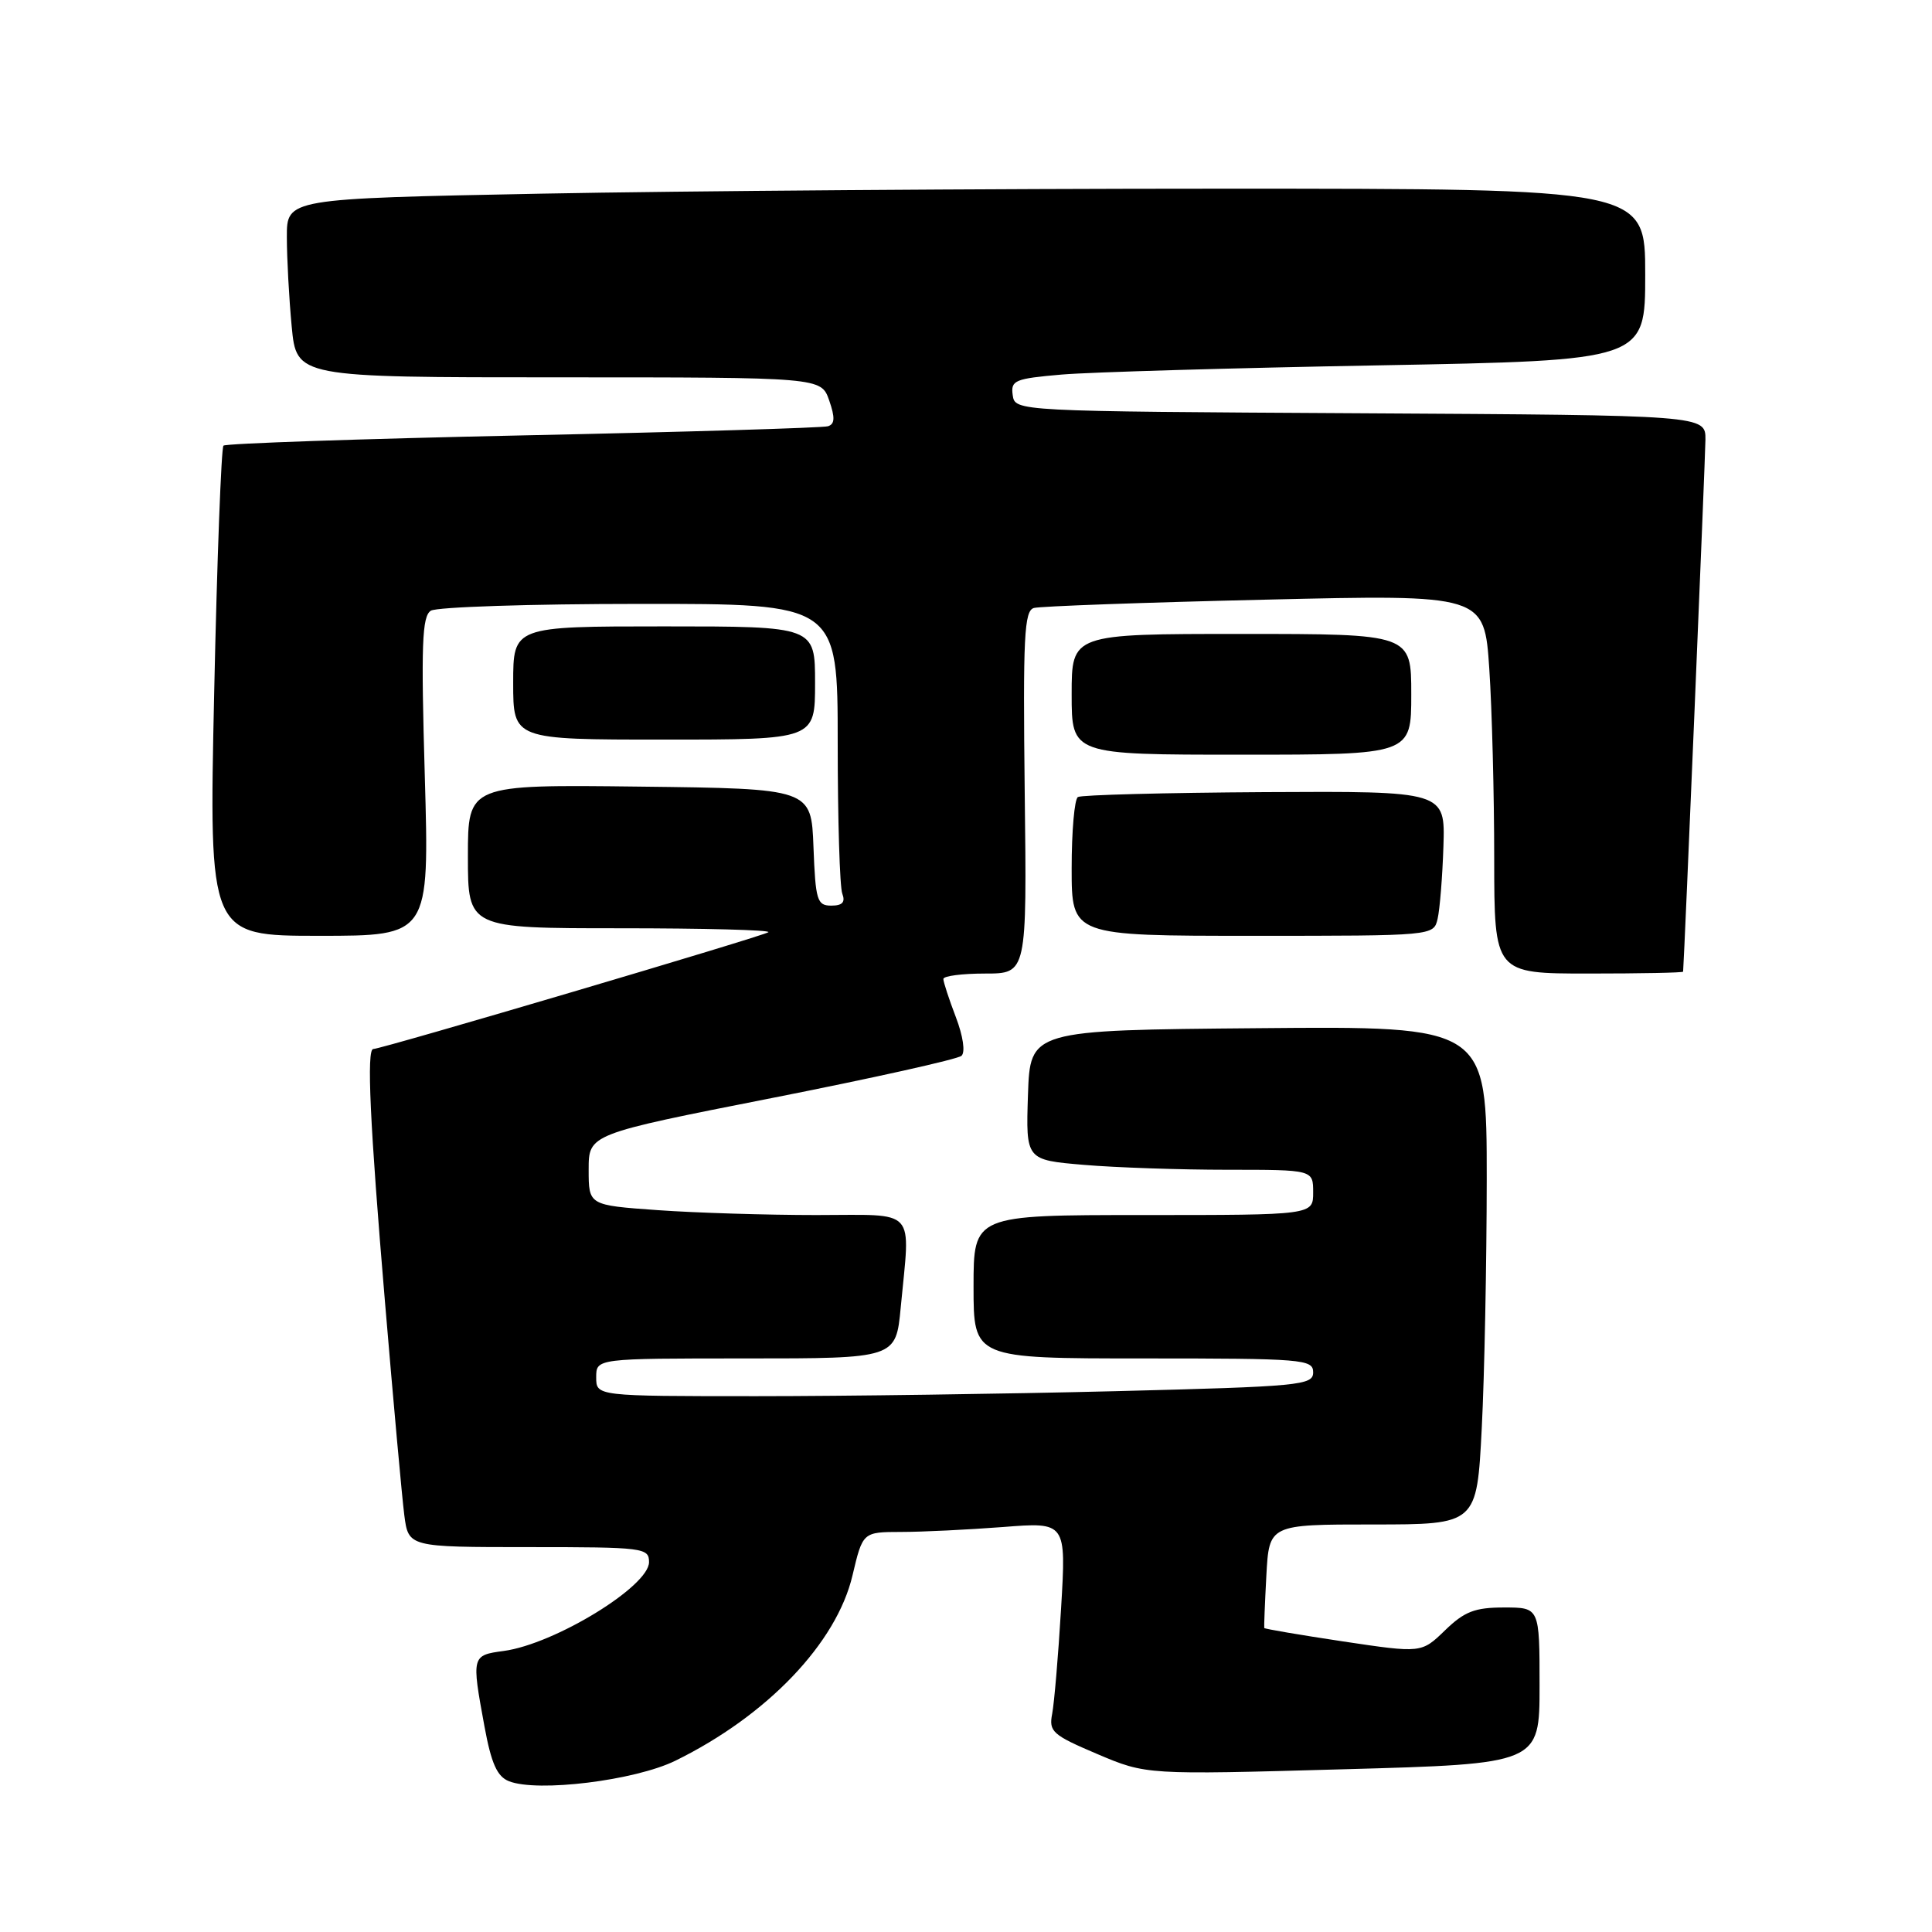 <?xml version="1.0" encoding="UTF-8" standalone="no"?>
<!DOCTYPE svg PUBLIC "-//W3C//DTD SVG 1.1//EN" "http://www.w3.org/Graphics/SVG/1.1/DTD/svg11.dtd" >
<svg xmlns="http://www.w3.org/2000/svg" xmlns:xlink="http://www.w3.org/1999/xlink" version="1.1" viewBox="0 0 256 256">
 <g >
 <path fill="currentColor"
d=" M 89.50 233.30 C 101.66 227.33 110.85 217.72 112.96 208.75 C 114.32 203.00 114.32 203.00 119.41 202.99 C 122.21 202.99 128.28 202.69 132.89 202.34 C 141.28 201.68 141.28 201.68 140.60 213.09 C 140.23 219.37 139.69 225.66 139.42 227.08 C 138.96 229.45 139.45 229.89 145.40 232.42 C 151.88 235.17 151.88 235.17 177.94 234.44 C 204.00 233.72 204.00 233.72 204.00 223.36 C 204.00 213.00 204.00 213.00 199.30 213.00 C 195.42 213.00 194.05 213.53 191.47 216.03 C 188.35 219.05 188.35 219.05 177.98 217.50 C 172.27 216.64 167.57 215.84 167.52 215.72 C 167.48 215.60 167.60 212.46 167.80 208.75 C 168.17 202.00 168.17 202.00 181.93 202.00 C 195.69 202.00 195.69 202.00 196.34 189.25 C 196.70 182.24 196.99 167.38 197.00 156.24 C 197.00 135.97 197.00 135.97 166.75 136.24 C 136.50 136.50 136.50 136.50 136.21 145.10 C 135.93 153.70 135.93 153.70 143.61 154.35 C 147.84 154.71 156.41 155.00 162.65 155.00 C 174.00 155.00 174.00 155.00 174.00 158.00 C 174.00 161.00 174.00 161.00 151.50 161.00 C 129.00 161.00 129.00 161.00 129.00 170.50 C 129.00 180.00 129.00 180.00 151.50 180.00 C 172.68 180.00 174.00 180.11 174.00 181.84 C 174.00 183.56 172.33 183.72 147.75 184.34 C 133.31 184.70 111.94 185.00 100.25 185.00 C 79.00 185.00 79.00 185.00 79.00 182.50 C 79.00 180.00 79.00 180.00 98.86 180.00 C 118.71 180.00 118.71 180.00 119.35 173.25 C 120.62 159.81 121.70 161.00 108.15 161.00 C 101.64 161.00 92.19 160.71 87.15 160.35 C 78.00 159.70 78.00 159.70 78.00 154.99 C 78.00 150.28 78.00 150.28 102.25 145.50 C 115.59 142.87 126.91 140.35 127.40 139.90 C 127.93 139.43 127.62 137.30 126.65 134.76 C 125.74 132.38 125.00 130.11 125.00 129.72 C 125.00 129.32 127.49 129.00 130.53 129.00 C 136.07 129.00 136.07 129.00 135.78 104.99 C 135.54 84.33 135.71 80.92 137.00 80.56 C 137.82 80.33 151.59 79.83 167.59 79.46 C 196.68 78.77 196.68 78.77 197.34 88.64 C 197.70 94.06 197.99 105.36 197.99 113.75 C 198.00 129.00 198.00 129.00 210.50 129.00 C 217.38 129.00 223.01 128.89 223.02 128.75 C 223.18 126.98 225.96 60.62 225.98 58.26 C 226.00 55.02 226.00 55.02 180.25 54.76 C 134.50 54.50 134.50 54.50 134.19 52.36 C 133.91 50.39 134.46 50.17 140.69 49.63 C 144.44 49.31 163.36 48.76 182.75 48.41 C 218.00 47.76 218.00 47.76 218.00 36.38 C 218.00 25.00 218.00 25.00 161.75 25.00 C 130.81 25.00 90.31 25.30 71.75 25.66 C 38.00 26.32 38.00 26.32 38.01 31.41 C 38.01 34.21 38.30 39.54 38.65 43.25 C 39.29 50.00 39.29 50.00 74.05 50.00 C 108.80 50.00 108.80 50.00 109.87 53.05 C 110.66 55.33 110.63 56.19 109.71 56.48 C 109.05 56.69 90.87 57.24 69.33 57.69 C 47.78 58.15 29.91 58.76 29.61 59.05 C 29.32 59.35 28.76 74.08 28.38 91.79 C 27.68 124.00 27.68 124.00 42.29 124.00 C 56.89 124.00 56.89 124.00 56.29 102.91 C 55.78 85.37 55.92 81.66 57.09 80.92 C 57.87 80.43 70.31 80.02 84.75 80.02 C 111.00 80.00 111.00 80.00 111.00 98.42 C 111.00 108.55 111.27 117.55 111.61 118.42 C 112.04 119.55 111.62 120.00 110.15 120.00 C 108.27 120.00 108.06 119.32 107.79 112.25 C 107.50 104.50 107.50 104.50 84.75 104.23 C 62.00 103.96 62.00 103.96 62.00 113.48 C 62.00 123.00 62.00 123.00 82.17 123.00 C 93.26 123.00 102.10 123.23 101.82 123.52 C 101.35 123.98 50.56 139.00 49.46 139.00 C 48.56 139.00 49.01 148.83 51.01 172.50 C 52.12 185.70 53.27 198.41 53.57 200.75 C 54.12 205.00 54.12 205.00 70.06 205.00 C 85.30 205.00 86.00 205.09 86.00 206.99 C 86.00 210.20 73.49 217.85 66.75 218.76 C 62.50 219.33 62.47 219.41 64.19 228.74 C 65.10 233.68 65.87 235.40 67.44 236.02 C 71.23 237.52 84.14 235.93 89.50 233.30 Z  M 190.49 121.75 C 190.78 120.51 191.13 116.20 191.26 112.17 C 191.50 104.83 191.50 104.83 167.58 104.96 C 154.42 105.04 143.28 105.33 142.83 105.61 C 142.37 105.89 142.00 110.14 142.00 115.06 C 142.00 124.00 142.00 124.00 165.98 124.00 C 189.96 124.00 189.96 124.00 190.49 121.75 Z  M 187.00 92.00 C 187.00 84.00 187.00 84.00 164.50 84.00 C 142.00 84.00 142.00 84.00 142.00 92.00 C 142.00 100.00 142.00 100.00 164.50 100.00 C 187.00 100.00 187.00 100.00 187.00 92.00 Z  M 108.00 90.50 C 108.00 83.00 108.00 83.00 88.00 83.00 C 68.00 83.00 68.00 83.00 68.00 90.50 C 68.00 98.00 68.00 98.00 88.00 98.00 C 108.00 98.00 108.00 98.00 108.00 90.50 Z "/>
</g>
</svg>